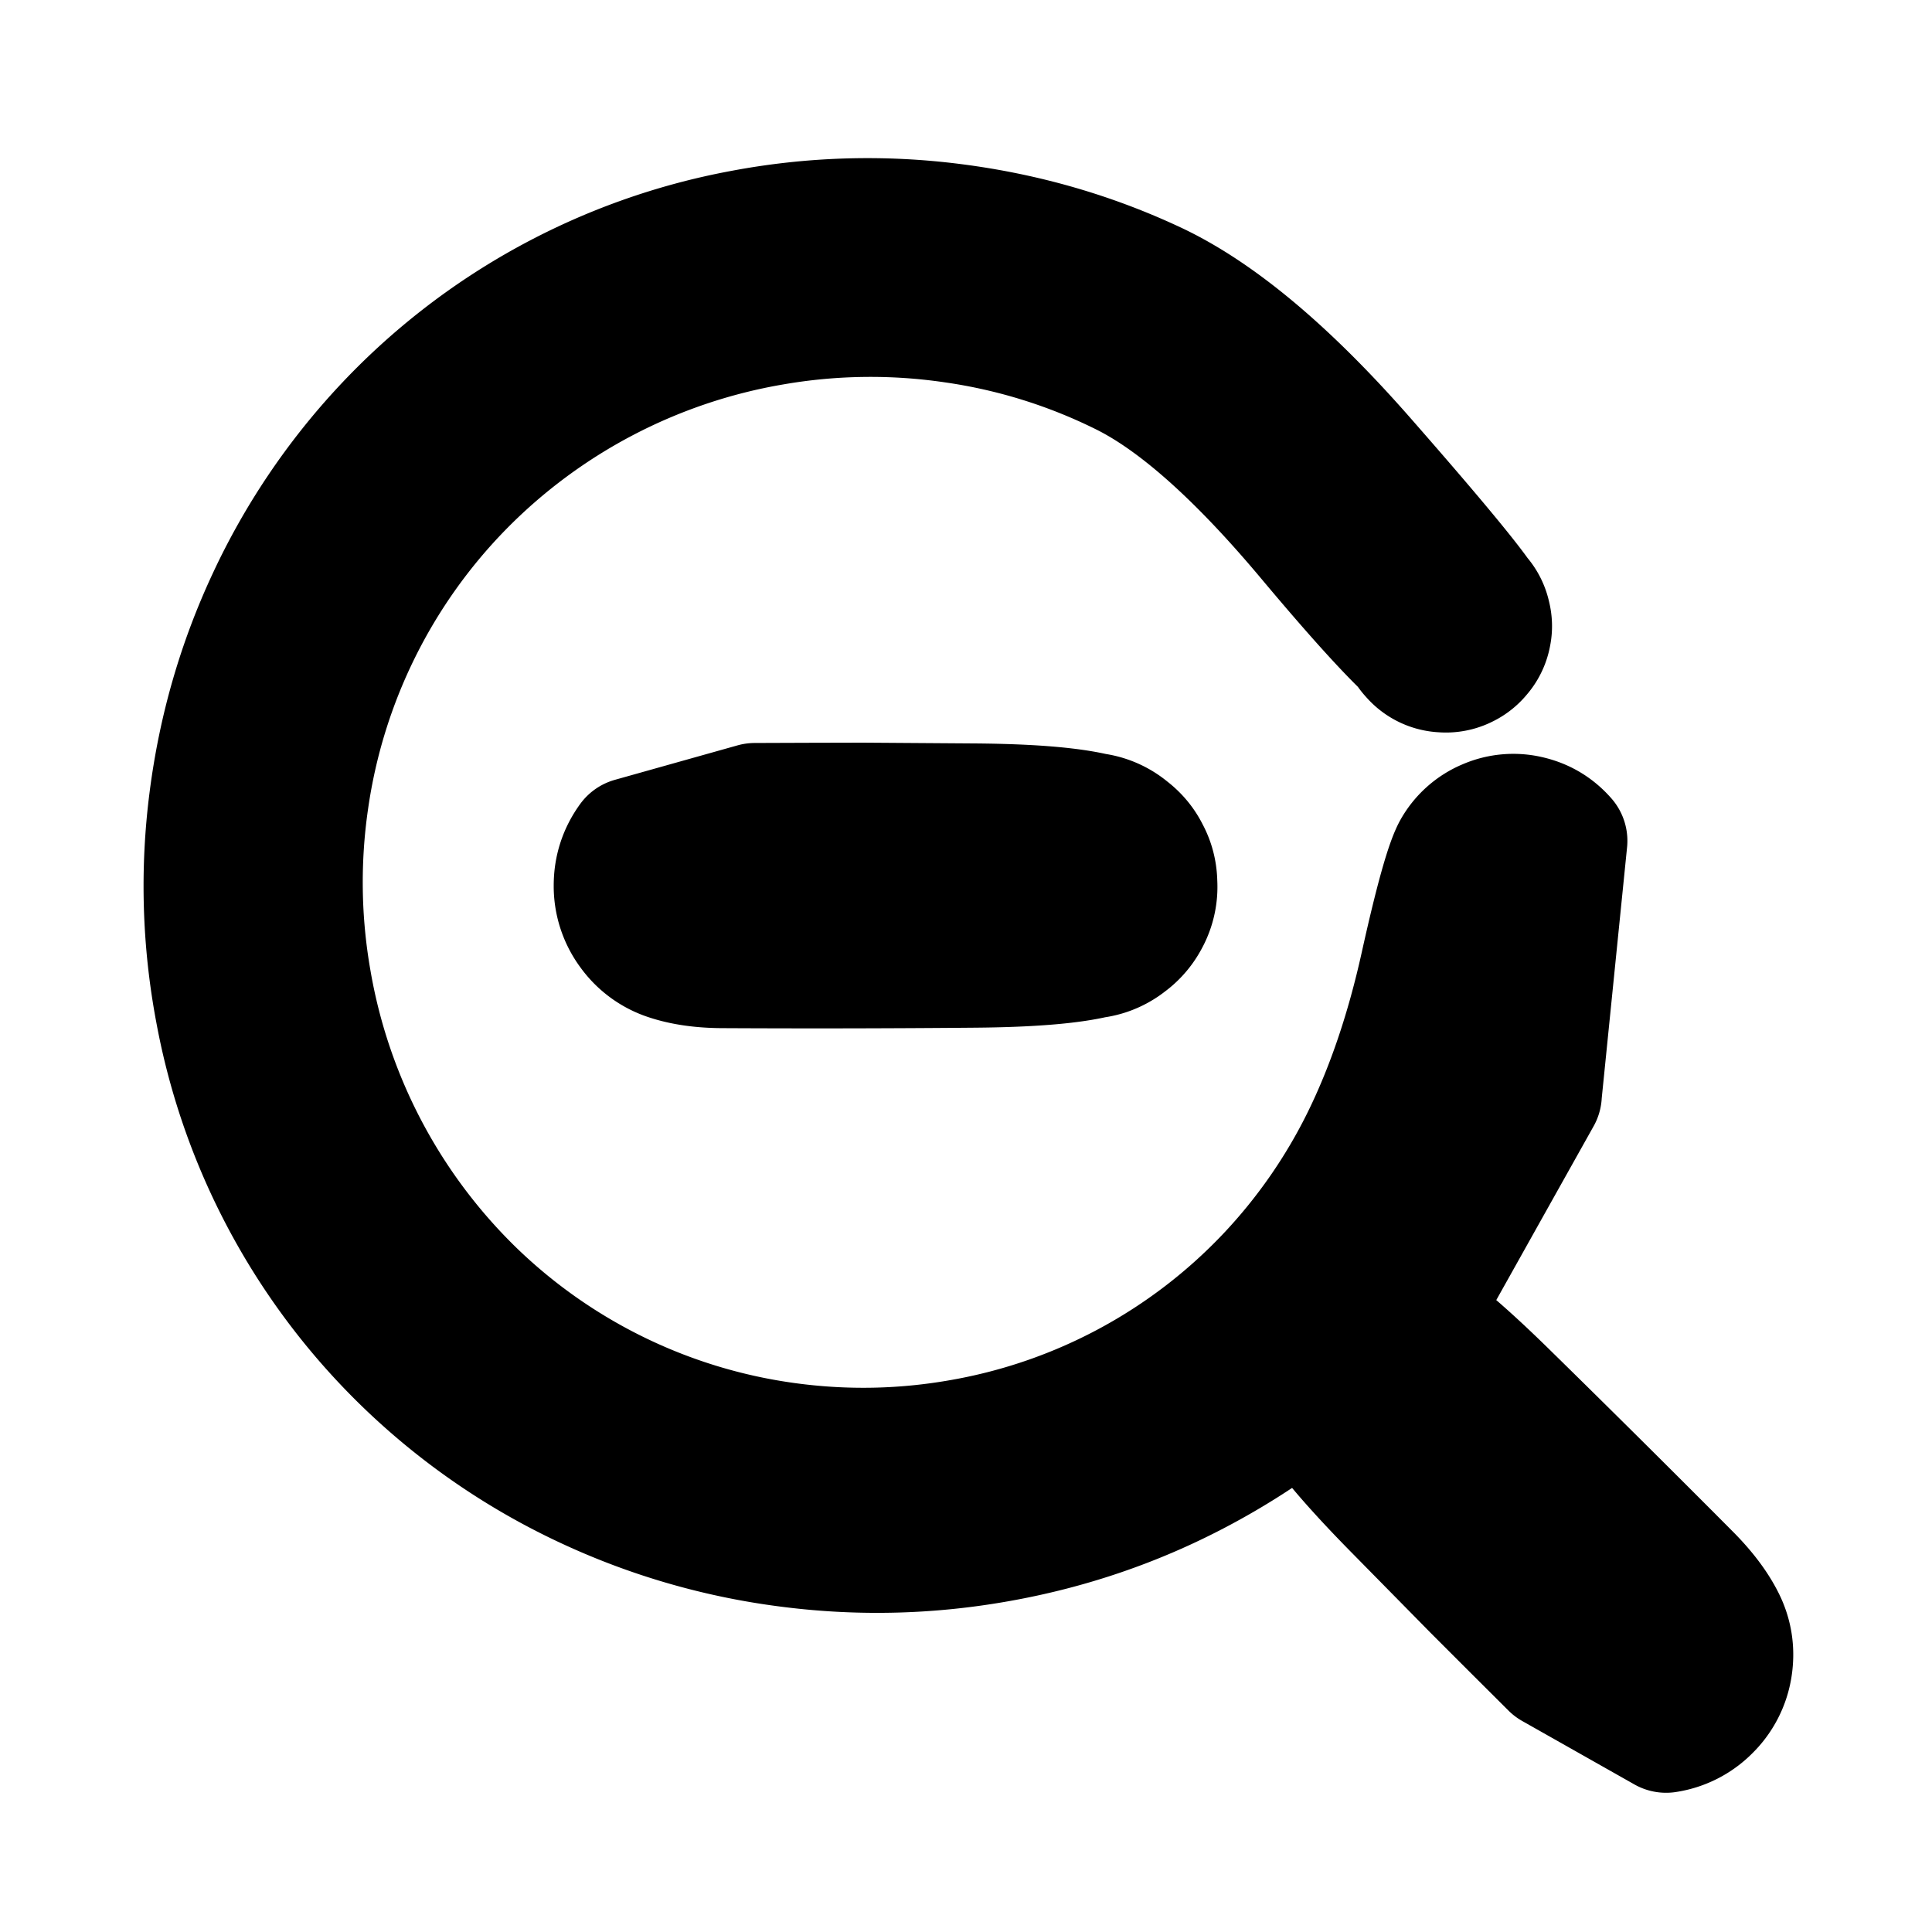 <svg width="30" height="30" fill="none" xmlns="http://www.w3.org/2000/svg"><path d="m23.873 16.999-.775 1.384-.775 1.385-1.146 1.144a10.851 10.851 0 0 1-2.595 1.91c-.965.51-1.995.862-3.09 1.056-1.095.195-2.19.218-3.286.072a10.513 10.513 0 0 1-3.11-.912 10.26 10.26 0 0 1-2.64-1.787 10.116 10.116 0 0 1-3.046-5.56 10.411 10.411 0 0 1-.095-3.265c.14-1.093.44-2.127.896-3.102a10.194 10.194 0 0 1 1.776-2.638 10.094 10.094 0 0 1 5.55-3.049 10.397 10.397 0 0 1 3.265-.096c1.092.14 2.126.437 3.1.893.976.456 2.053 1.356 3.233 2.7 1.18 1.346 1.815 2.12 1.905 2.322.09.203.078.4-.033.591a.619.619 0 0 1-.498.321.619.619 0 0 1-.552-.213.619.619 0 0 1-.151-.573.619.619 0 0 1 .374-.459c.203-.09.4-.078.591.033a.619.619 0 0 1 .321.498.619.619 0 0 1-.214.552.619.619 0 0 1-.572.151c-.217-.046-.868-.717-1.953-2.012-1.085-1.296-2.044-2.151-2.878-2.568a8.734 8.734 0 0 0-2.663-.83 8.907 8.907 0 0 0-2.82.037 8.889 8.889 0 0 0-4.846 2.533 8.775 8.775 0 0 0-2.42 4.899 8.893 8.893 0 0 0 .04 2.818A8.866 8.866 0 0 0 7.3 20.071a8.713 8.713 0 0 0 4.89 2.394c.937.13 1.87.11 2.798-.06a8.632 8.632 0 0 0 4.728-2.555 8.696 8.696 0 0 0 1.496-2.156c.383-.783.686-1.68.91-2.692.224-1.011.393-1.611.506-1.8a.994.994 0 0 1 .475-.414.994.994 0 0 1 .627-.055c.215.05.394.157.54.324l-.398 3.942Z" fill="currentColor" stroke="currentColor" stroke-width="2" stroke-linecap="round" stroke-linejoin="round"/><path d="m24.129 25.853-.606-.604-.605-.605-1.239-1.259c-.826-.84-1.294-1.43-1.405-1.771-.11-.342-.06-.658.15-.948.211-.29.496-.436.855-.436.36 0 .645.145.856.436.21.29.26.606.15.948a1.003 1.003 0 0 1-.679.678 1.003 1.003 0 0 1-.948-.15 1.003 1.003 0 0 1-.436-.855c0-.36.146-.644.436-.855.29-.211.607-.261.948-.15.342.11.932.579 1.772 1.405a310.207 310.207 0 0 1 2.82 2.8c.234.235.408.464.521.687.114.223.15.458.112.705a1.13 1.13 0 0 1-.324.635 1.127 1.127 0 0 1-.636.324l-1.742-.985ZM11.722 12.537l.835-.003.834-.002 1.723.012c1.148.008 1.883.095 2.205.259.322.164.512.425.568.782a1.01 1.01 0 0 1-.298.919 1.01 1.01 0 0 1-.92.298 1.01 1.01 0 0 1-.781-.568 1.01 1.01 0 0 1 0-.966 1.01 1.01 0 0 1 .782-.568 1.01 1.01 0 0 1 .919.299c.255.255.355.561.298.918a1.01 1.01 0 0 1-.568.782c-.322.164-1.057.25-2.205.259a274.234 274.234 0 0 1-3.877.007c-.323 0-.604-.038-.842-.116a1.128 1.128 0 0 1-.577-.42 1.127 1.127 0 0 1-.22-.678c0-.25.073-.476.22-.679l1.904-.535Z" fill="currentColor" stroke="currentColor" stroke-width="2" stroke-linecap="round" stroke-linejoin="round"/></svg>